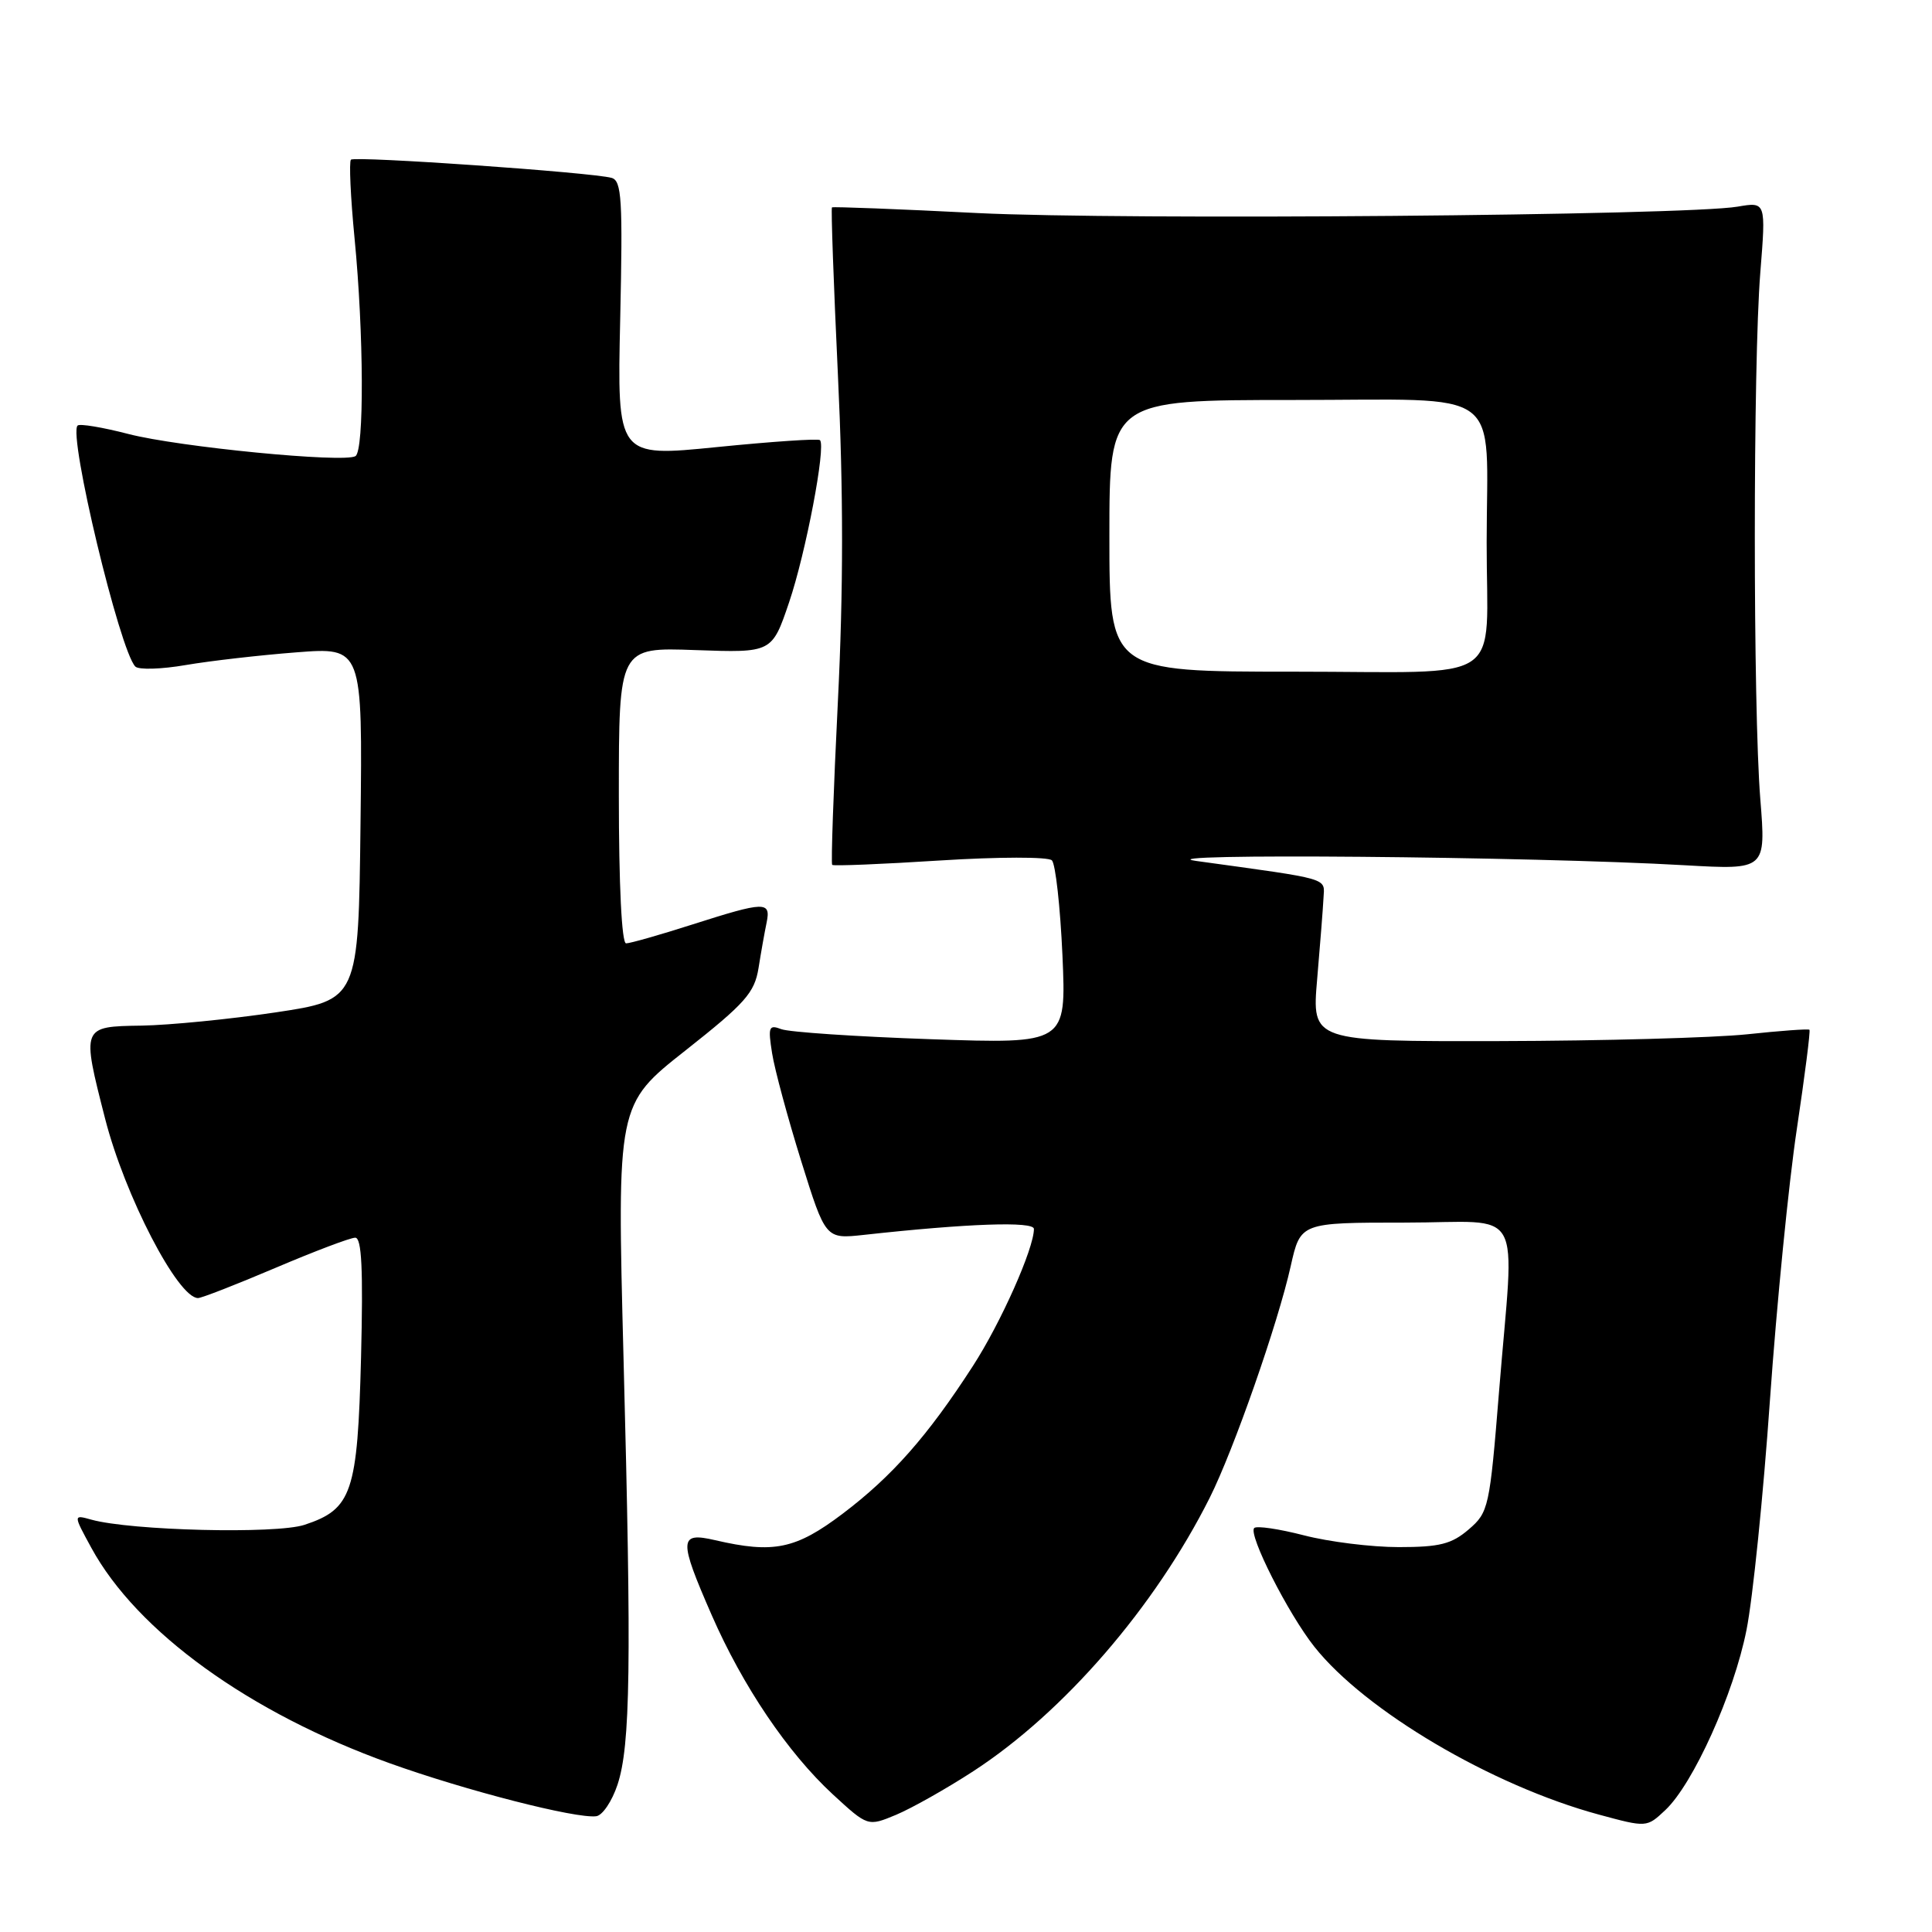 <?xml version="1.0" encoding="UTF-8" standalone="no"?>
<!DOCTYPE svg PUBLIC "-//W3C//DTD SVG 1.1//EN" "http://www.w3.org/Graphics/SVG/1.1/DTD/svg11.dtd" >
<svg xmlns="http://www.w3.org/2000/svg" xmlns:xlink="http://www.w3.org/1999/xlink" version="1.1" viewBox="0 0 256 256">
 <g >
 <path fill="currentColor"
d=" M 128.96 234.70 C 140.96 226.90 153.03 212.94 160.30 198.45 C 163.47 192.12 169.34 175.35 171.03 167.75 C 172.32 162.00 172.32 162.00 186.16 162.00 C 202.28 162.00 200.67 159.11 198.63 184.40 C 197.39 199.76 197.25 200.39 194.62 202.65 C 192.35 204.60 190.77 205.00 185.34 205.00 C 181.74 205.00 176.09 204.30 172.78 203.44 C 169.48 202.59 166.52 202.15 166.19 202.47 C 165.36 203.30 170.67 213.80 174.15 218.19 C 180.88 226.69 197.68 236.60 211.85 240.44 C 218.20 242.16 218.20 242.16 220.66 239.85 C 224.36 236.37 229.74 224.45 231.42 215.98 C 232.25 211.84 233.65 198.12 234.53 185.48 C 235.42 172.84 237.02 156.69 238.09 149.60 C 239.15 142.50 239.91 136.58 239.76 136.45 C 239.62 136.31 235.90 136.58 231.50 137.05 C 227.10 137.51 212.32 137.92 198.66 137.95 C 173.82 138.00 173.82 138.00 174.53 129.75 C 174.92 125.21 175.30 120.38 175.37 119.00 C 175.51 116.27 176.54 116.57 158.50 114.08 C 150.88 113.03 203.00 113.48 223.25 114.65 C 234.00 115.26 234.00 115.26 233.25 105.88 C 232.28 93.76 232.28 48.24 233.25 36.12 C 234.00 26.74 234.00 26.74 230.25 27.38 C 223.39 28.56 148.79 29.19 129.50 28.23 C 119.05 27.70 110.38 27.37 110.24 27.48 C 110.10 27.59 110.46 37.60 111.03 49.72 C 111.76 65.10 111.76 78.19 111.02 93.03 C 110.44 104.73 110.10 114.44 110.27 114.60 C 110.43 114.77 116.85 114.51 124.53 114.02 C 132.30 113.53 138.89 113.52 139.38 114.00 C 139.86 114.47 140.49 120.14 140.78 126.59 C 141.29 138.32 141.29 138.32 123.33 137.70 C 113.45 137.36 104.54 136.76 103.53 136.37 C 101.87 135.74 101.75 136.06 102.31 139.58 C 102.65 141.74 104.39 148.15 106.16 153.84 C 109.39 164.18 109.39 164.18 114.45 163.63 C 128.25 162.11 137.00 161.81 137.00 162.84 C 137.00 165.44 132.61 175.30 128.89 181.04 C 122.92 190.28 118.20 195.63 111.65 200.58 C 105.43 205.28 102.51 205.88 94.75 204.08 C 89.96 202.97 89.91 203.96 94.30 214.00 C 98.42 223.43 104.39 232.26 110.36 237.77 C 114.99 242.03 114.99 242.03 118.74 240.47 C 120.81 239.60 125.41 237.01 128.96 234.70 Z  M 81.82 236.49 C 83.54 231.29 83.69 220.67 82.62 179.93 C 81.75 146.35 81.75 146.35 90.83 139.19 C 98.75 132.94 99.98 131.55 100.51 128.27 C 100.84 126.19 101.32 123.49 101.58 122.25 C 102.16 119.40 101.39 119.42 91.71 122.51 C 87.43 123.88 83.49 125.00 82.96 125.00 C 82.38 125.00 82.00 117.28 82.00 105.39 C 82.00 85.77 82.00 85.77 92.15 86.14 C 102.29 86.50 102.29 86.50 104.56 79.81 C 106.77 73.29 109.47 59.13 108.65 58.32 C 108.43 58.09 102.29 58.51 95.00 59.24 C 81.77 60.57 81.77 60.57 82.18 42.29 C 82.53 26.42 82.38 23.95 81.04 23.57 C 78.43 22.84 47.02 20.65 46.50 21.16 C 46.24 21.43 46.45 26.12 46.98 31.57 C 48.21 44.18 48.27 59.71 47.10 60.44 C 45.59 61.37 23.69 59.23 17.03 57.51 C 13.59 56.62 10.55 56.11 10.28 56.39 C 9.02 57.65 15.87 86.23 17.93 88.32 C 18.37 88.77 21.38 88.68 24.62 88.12 C 27.85 87.57 34.45 86.81 39.27 86.44 C 48.04 85.76 48.04 85.76 47.77 109.13 C 47.50 132.50 47.50 132.50 36.50 134.15 C 30.45 135.05 22.46 135.84 18.75 135.90 C 10.79 136.02 10.80 136.00 13.93 148.24 C 16.54 158.44 23.57 172.00 26.24 172.00 C 26.71 172.00 31.33 170.20 36.50 168.00 C 41.67 165.80 46.42 164.00 47.07 164.00 C 47.93 164.00 48.13 168.18 47.84 179.85 C 47.38 197.80 46.65 199.97 40.34 202.05 C 36.58 203.29 17.36 202.82 12.10 201.36 C 9.70 200.69 9.70 200.69 12.10 205.09 C 18.16 216.21 33.06 226.97 51.64 233.64 C 61.72 237.26 76.31 241.00 79.00 240.66 C 79.83 240.56 81.09 238.68 81.82 236.49 Z  M 147.00 71.00 C 147.00 53.00 147.00 53.00 171.38 53.00 C 199.76 53.00 197.01 50.97 196.99 71.87 C 196.97 91.06 200.04 89.00 171.38 89.00 C 147.00 89.00 147.00 89.00 147.00 71.00 Z "/>
</g>
</svg>